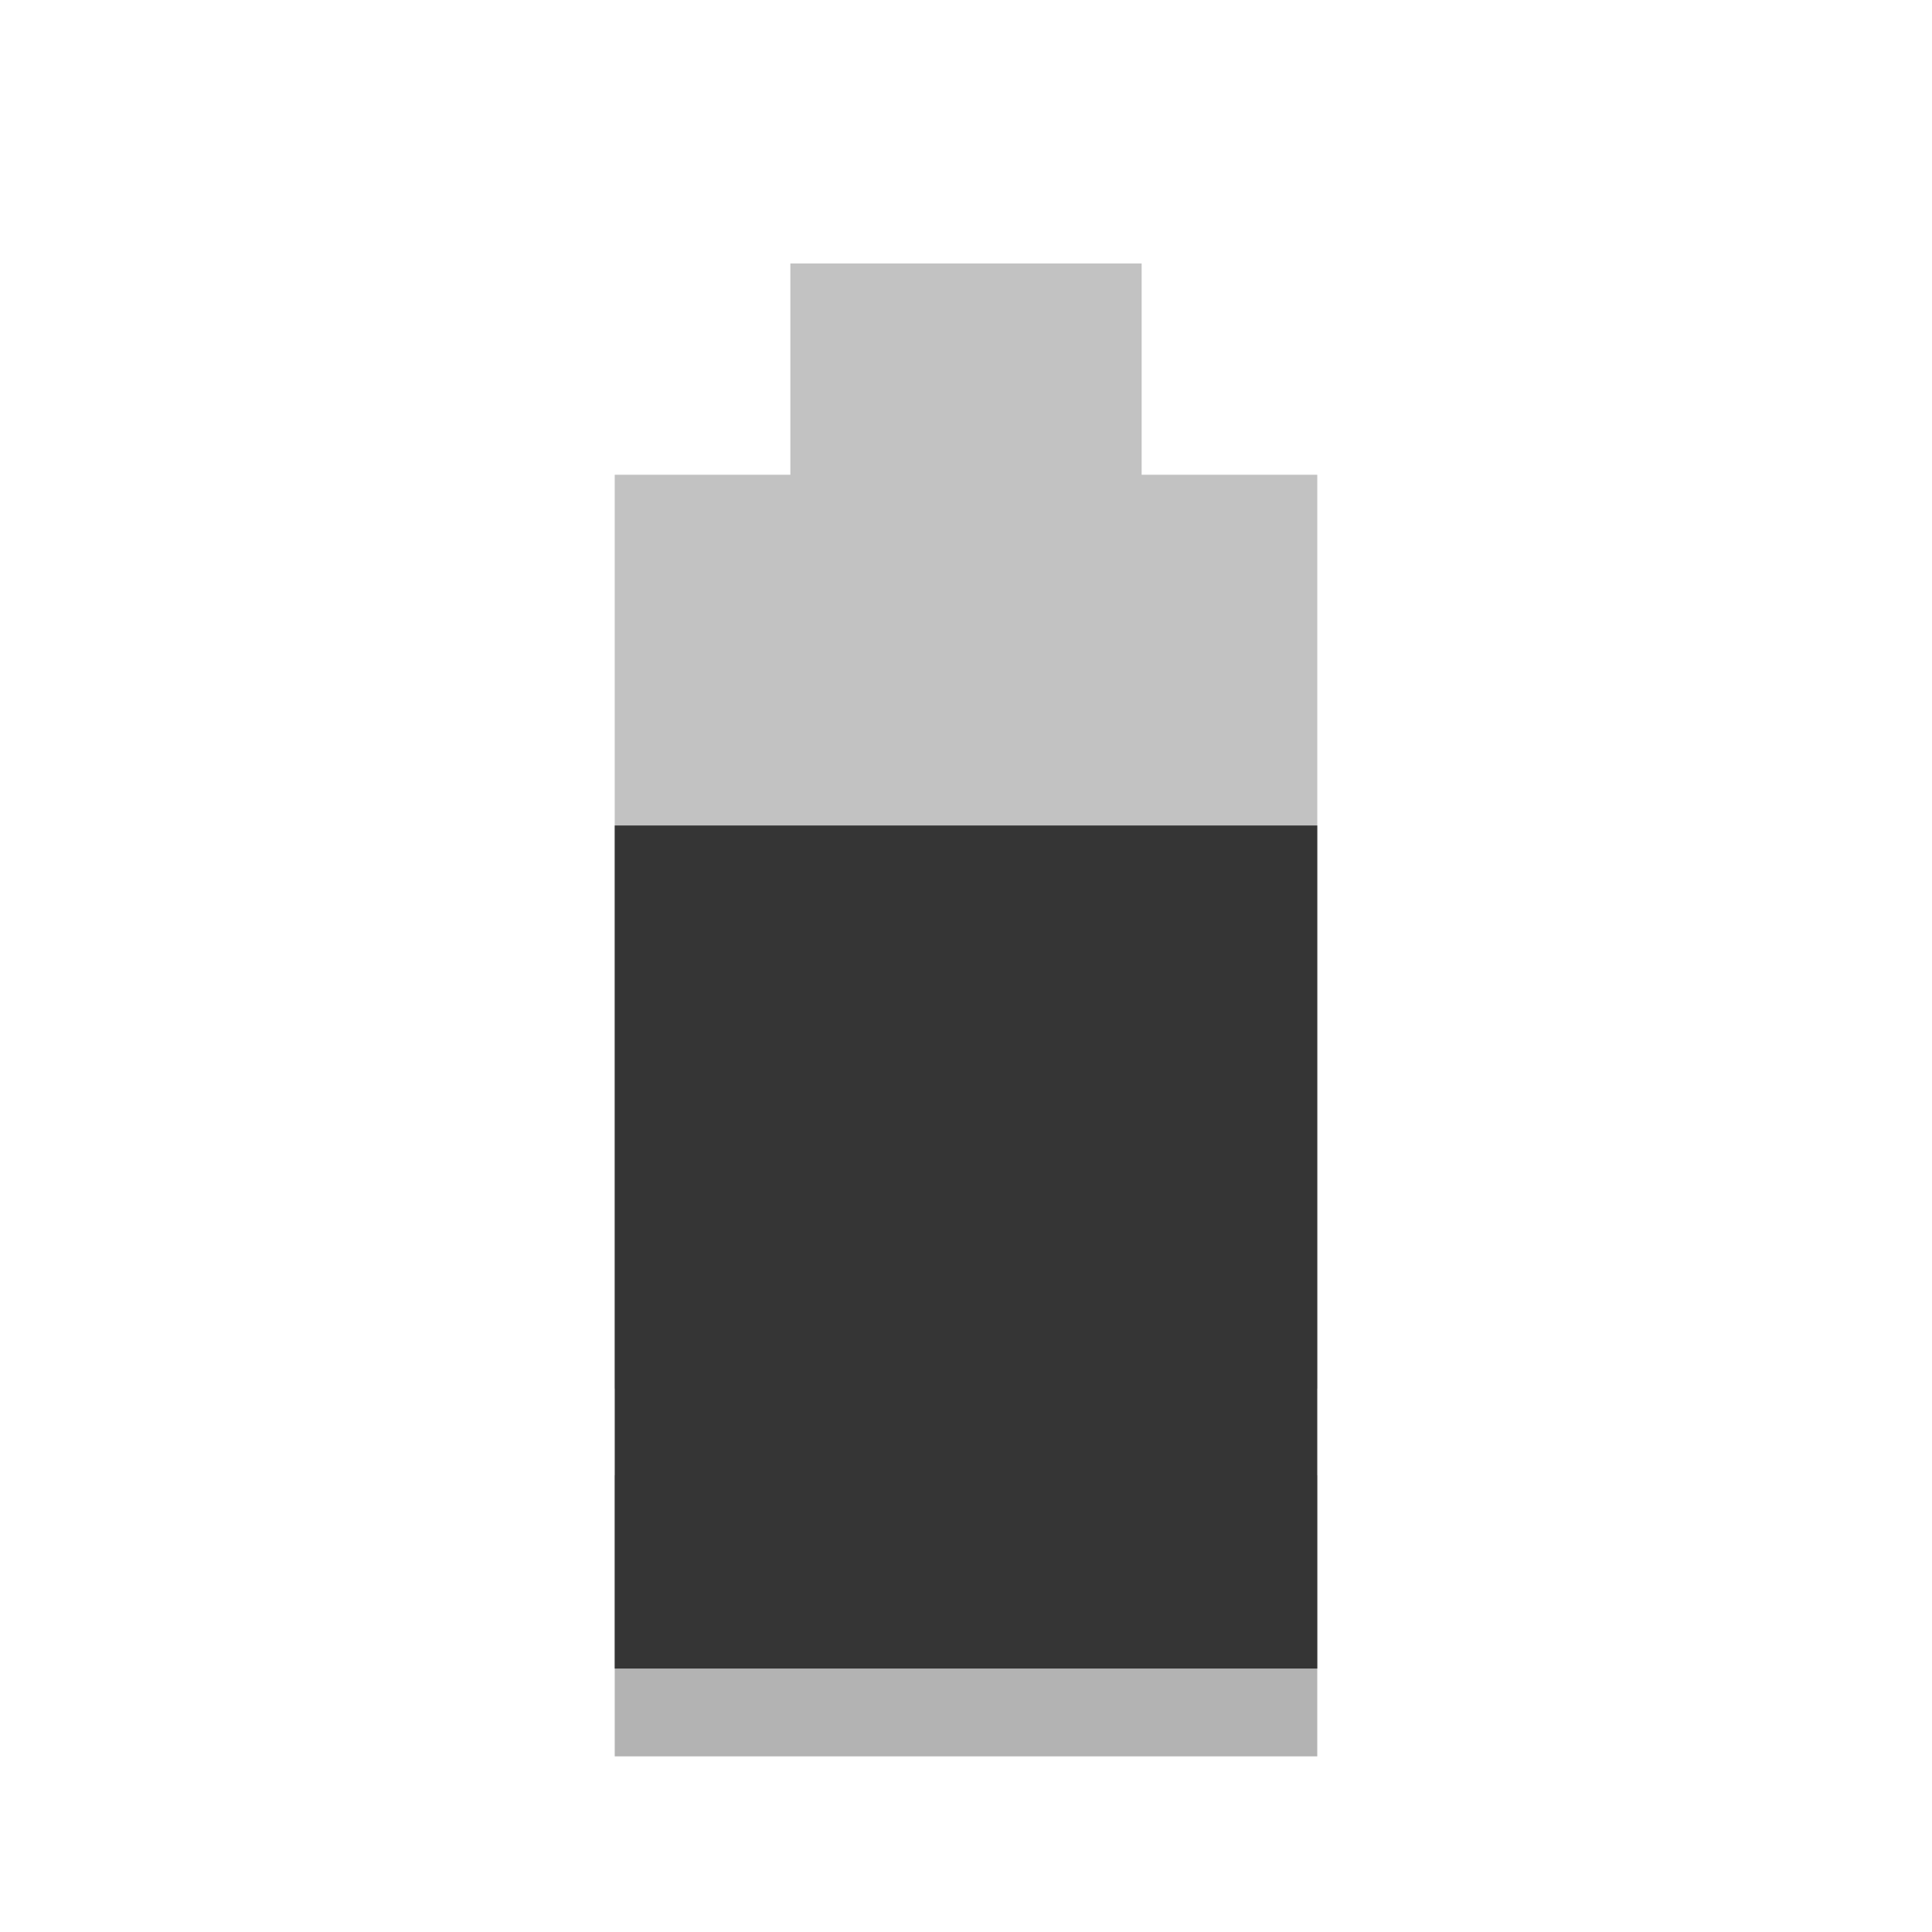 <svg width="22" xmlns="http://www.w3.org/2000/svg" viewBox="0 0 22 22" height="22">
<path style="opacity:.3;fill:#353535" d="M 9 3 L 9 5.406 L 7 5.406 L 7 15.812 L 15 15.812 L 15 5.406 L 13 5.406 L 13 3 L 9 3 z "/>
<rect width="8" x="7" y="16.8" height="3.2" style="opacity:.3"/>
<rect width="8" x="7" y="9.4" height="9.6" style="fill:#353535"/>
</svg>
